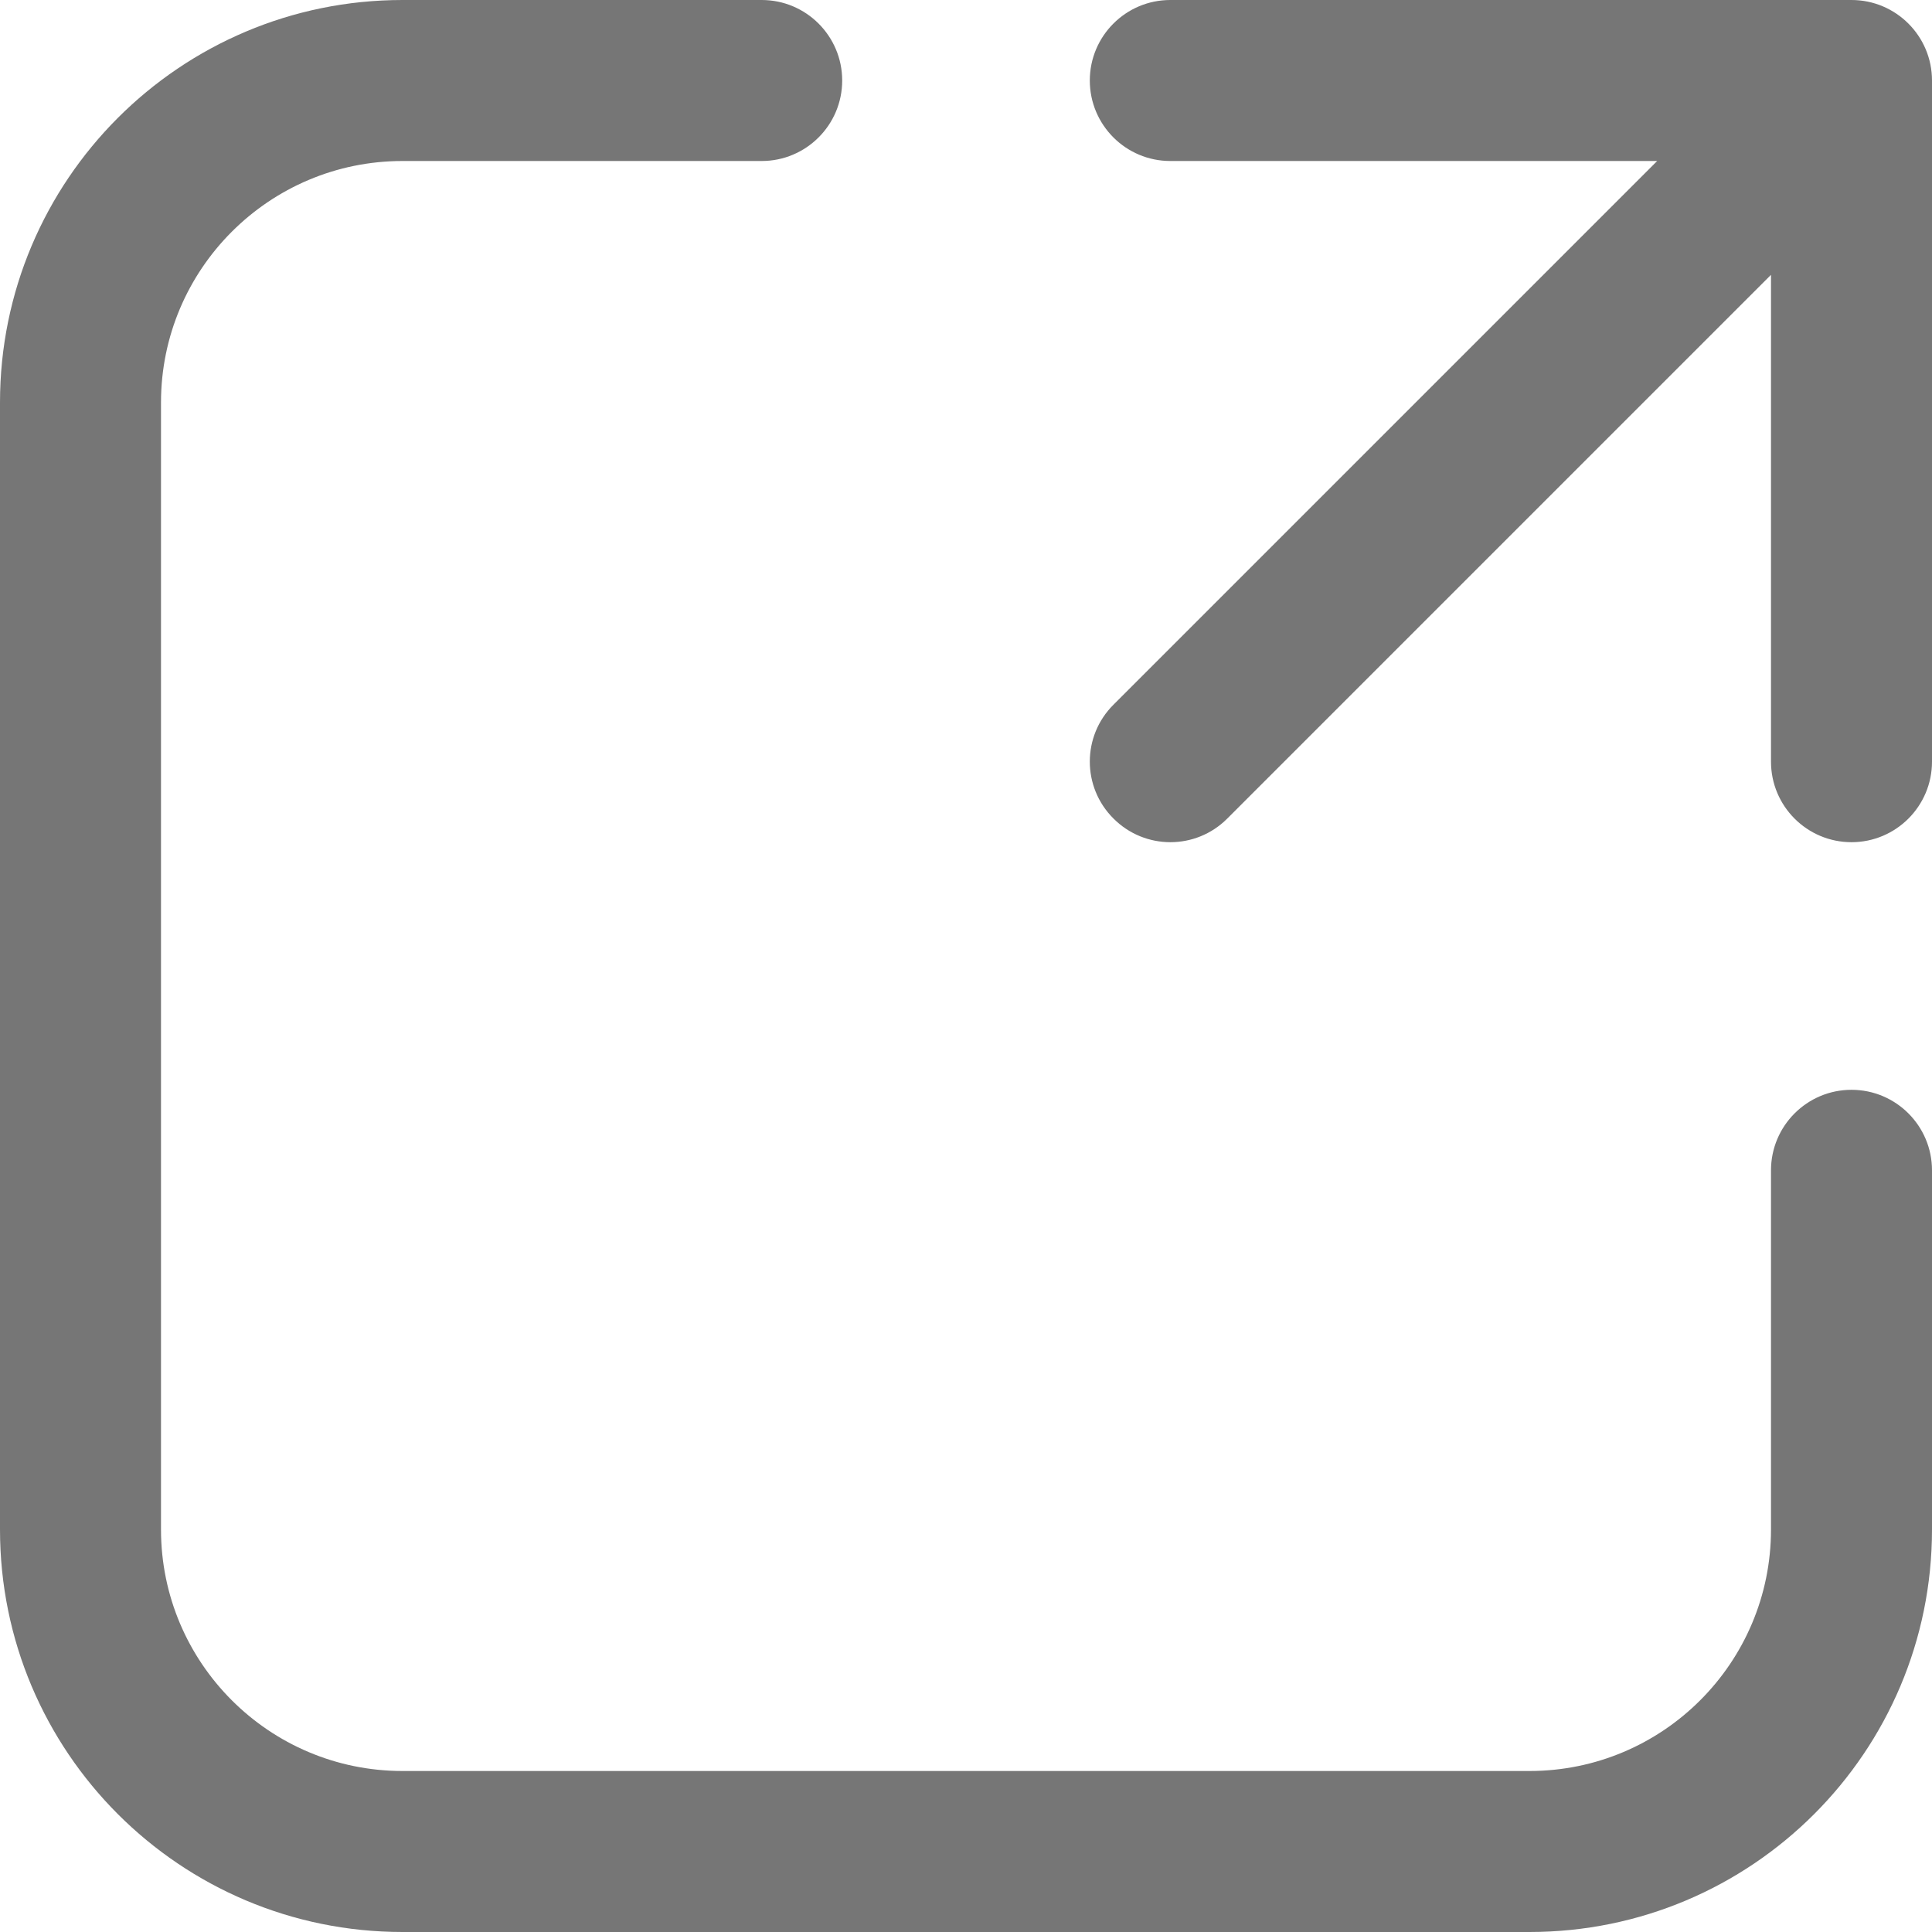 <svg xmlns:xlink="http://www.w3.org/1999/xlink" width="12" height="12" viewBox="0 0 12 12" fill="none" xmlns="http://www.w3.org/2000/svg">
<path d="M2.5 1C1.672 1 1 1.672 1 2.5V9.5C1 10.328 1.672 11 2.5 11H9.5C10.328 11 11 10.328 11 9.5V7.269C11 6.993 11.224 6.769 11.5 6.769C11.776 6.769 12 6.993 12 7.269V9.5C12 10.881 10.881 12 9.5 12H2.5C1.119 12 0 10.881 0 9.5V2.5C0 1.119 1.119 0 2.5 0H4.731C5.007 0 5.231 0.224 5.231 0.5C5.231 0.776 5.007 1 4.731 1H2.5ZM6.769 0.5C6.769 0.224 6.993 0 7.269 0H11.5C11.776 0 12 0.224 12 0.5V4.731C12 5.007 11.776 5.231 11.5 5.231C11.224 5.231 11 5.007 11 4.731V1.707L7.623 5.084C7.428 5.28 7.111 5.28 6.916 5.084C6.72 4.889 6.72 4.572 6.916 4.377L10.293 1H7.269C6.993 1 6.769 0.776 6.769 0.5Z" fill="#767676"/>
</svg>

